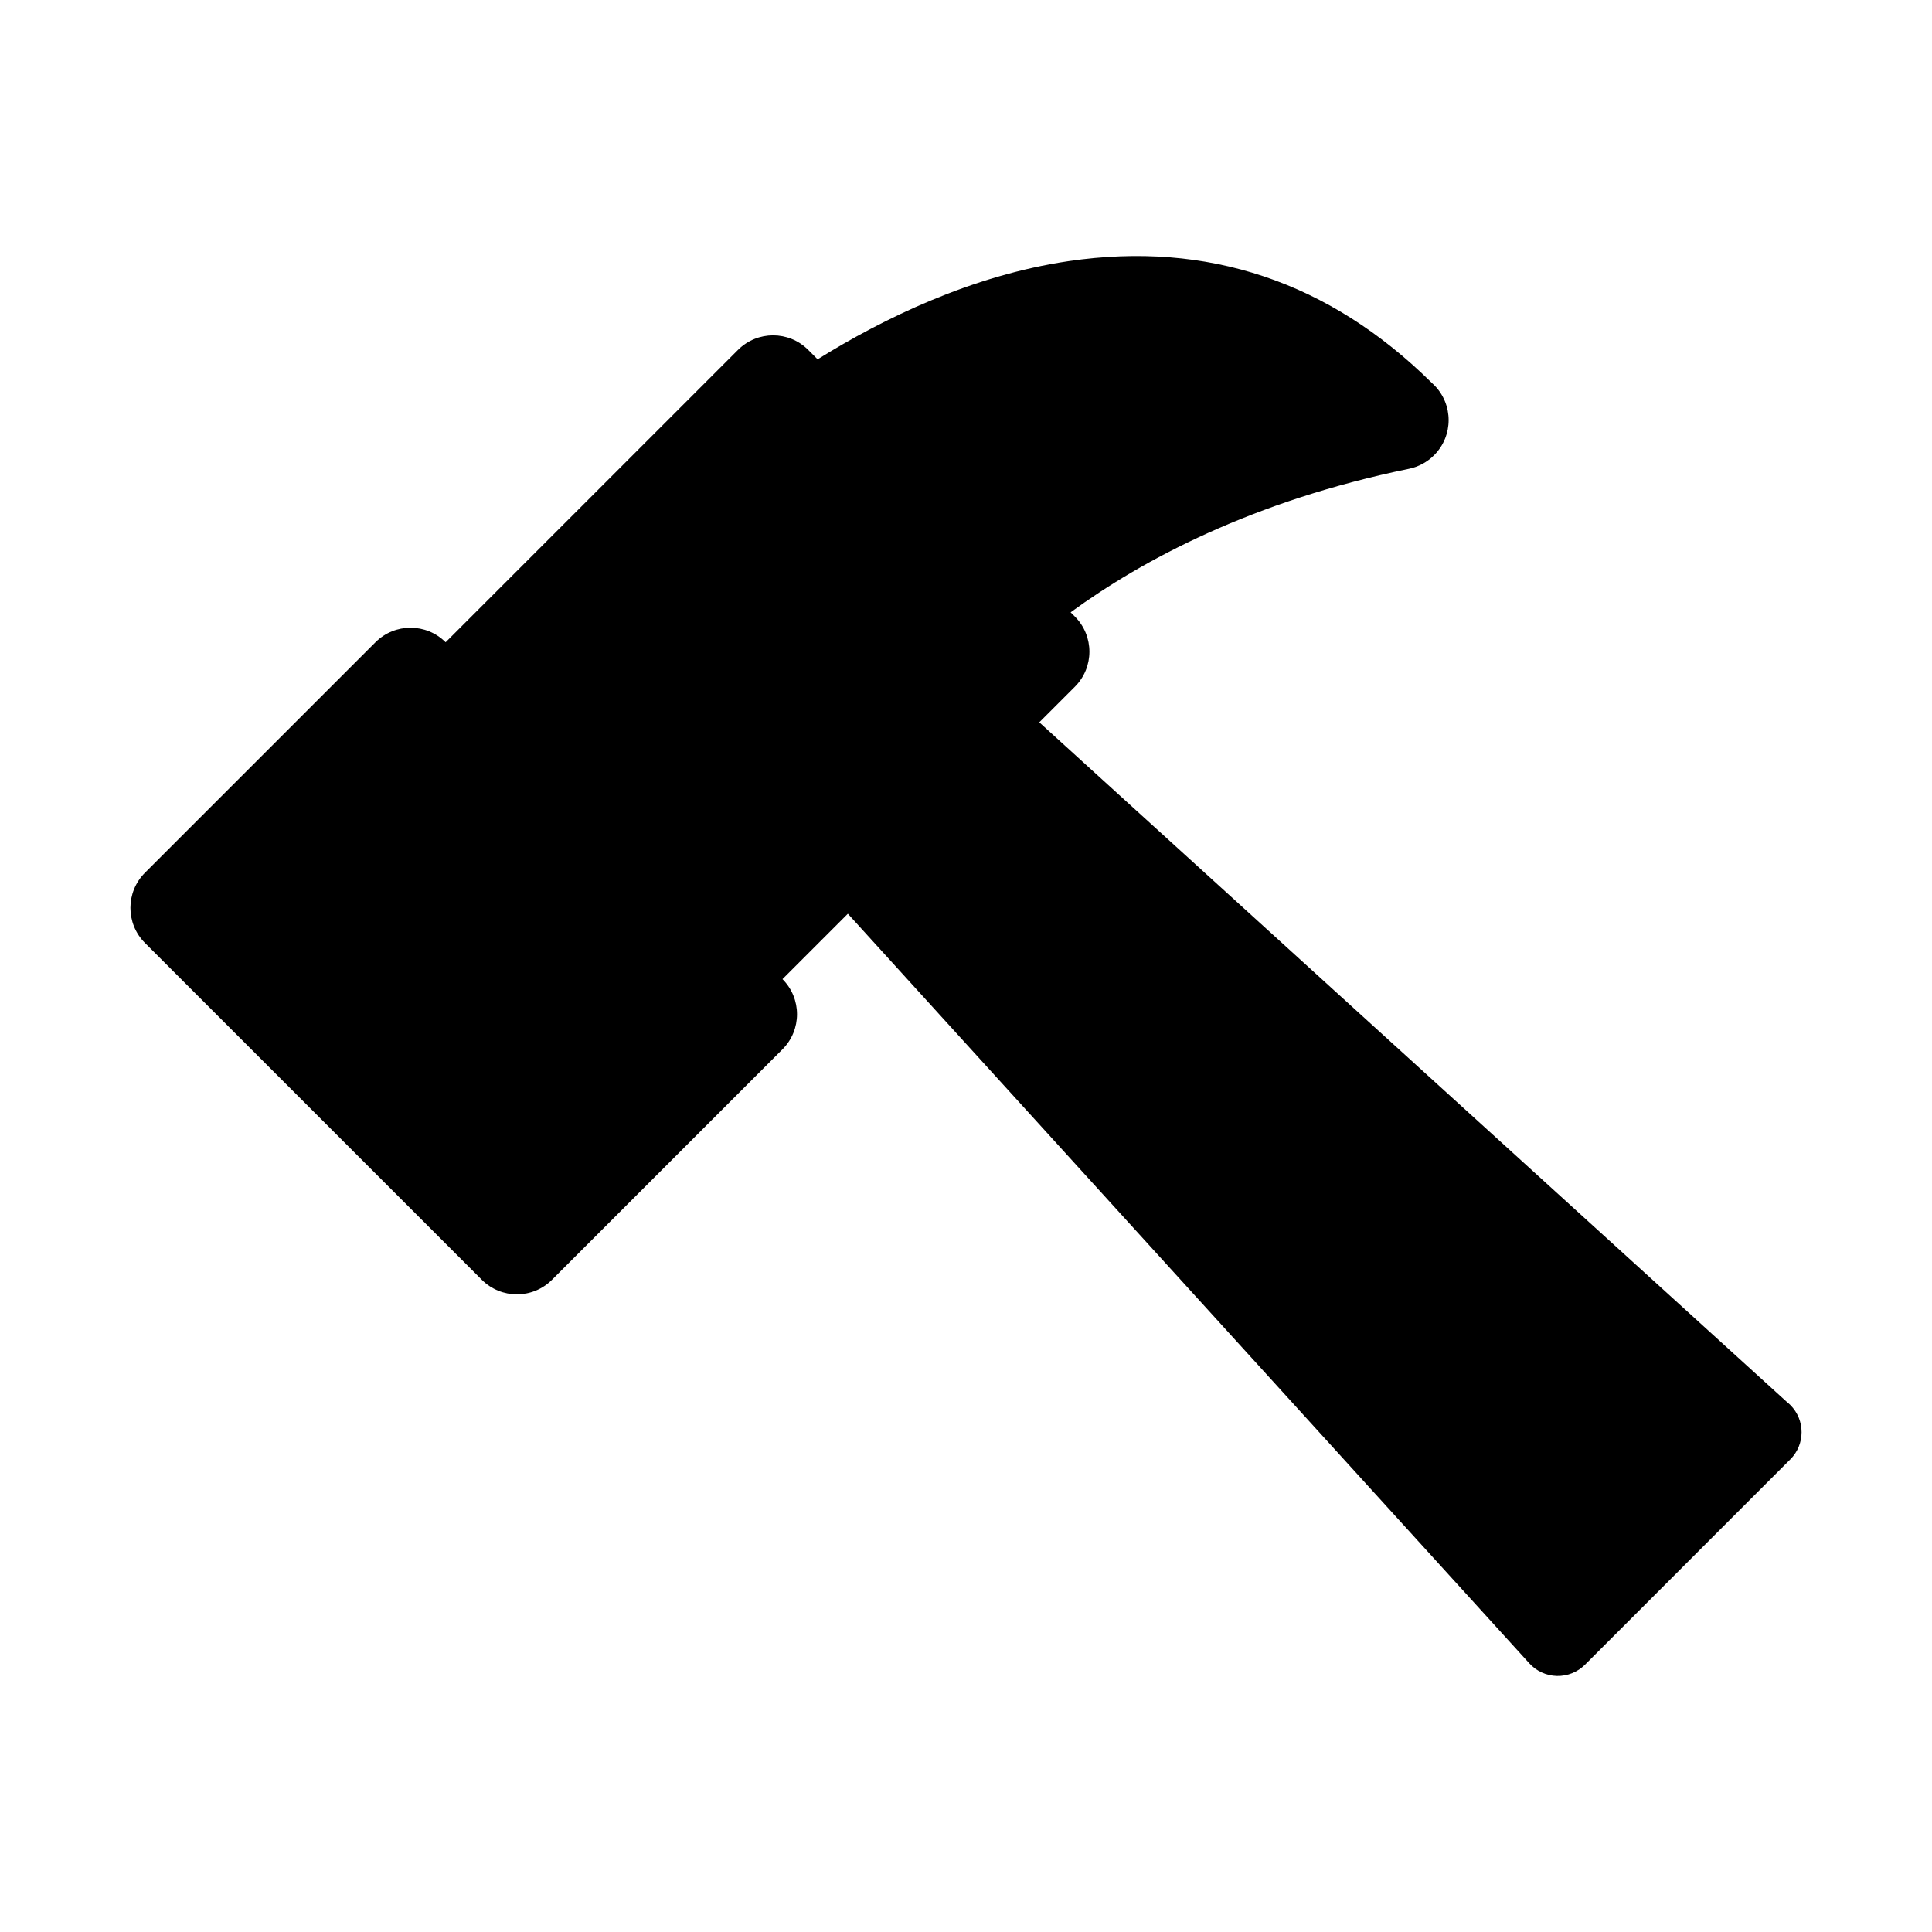 <?xml version="1.0" encoding="iso-8859-1"?>
<!-- Generator: Adobe Illustrator 16.0.0, SVG Export Plug-In . SVG Version: 6.00 Build 0)  -->
<!DOCTYPE svg PUBLIC "-//W3C//DTD SVG 1.1//EN" "http://www.w3.org/Graphics/SVG/1.1/DTD/svg11.dtd">
<svg version="1.1" id="Layer_1" xmlns="http://www.w3.org/2000/svg" xmlns:xlink="http://www.w3.org/1999/xlink" x="0px" y="0px"
	 width="512px" height="512px" viewBox="0 0 512 512" style="enable-background:new 0 0 512 512;" xml:space="preserve">
<path d="M474.453,372.342c-0.295-0.294-0.601-0.564-0.921-0.815L275.423,191.423l9.429-9.427c5.135-5.137,5.135-13.462,0-18.6
	l-1.128-1.127c19.123-13.951,48.235-29.507,89.661-38.031c2.567-0.528,4.862-1.796,6.648-3.582c0.009-0.006,0.014-0.012,0.018-0.018
	c5.137-5.138,5.136-13.463,0-18.6c-0.208-0.209-0.422-0.409-0.642-0.602c-27.111-26.785-59.455-37.635-96.147-32.244
	c-25.784,3.787-49.278,15.263-66.584,26.029l-2.497-2.498c-5.136-5.134-13.463-5.135-18.599,0l-77.485,77.485
	c-5.136-5.134-13.462-5.134-18.598,0l-61.084,61.085c-5.135,5.136-5.135,13.463,0,18.598l89.271,89.27
	c5.135,5.135,13.461,5.136,18.597,0l61.084-61.084c5.135-5.135,5.135-13.462,0-18.598l17.325-17.323l180.603,198.657
	c1.874,2.061,4.51,3.266,7.294,3.332c2.786,0.066,5.476-1.011,7.446-2.98l54.397-54.399c0.007-0.005,0.013-0.012,0.02-0.019
	C478.43,382.77,478.43,376.32,474.453,372.342z"/>
</svg>
